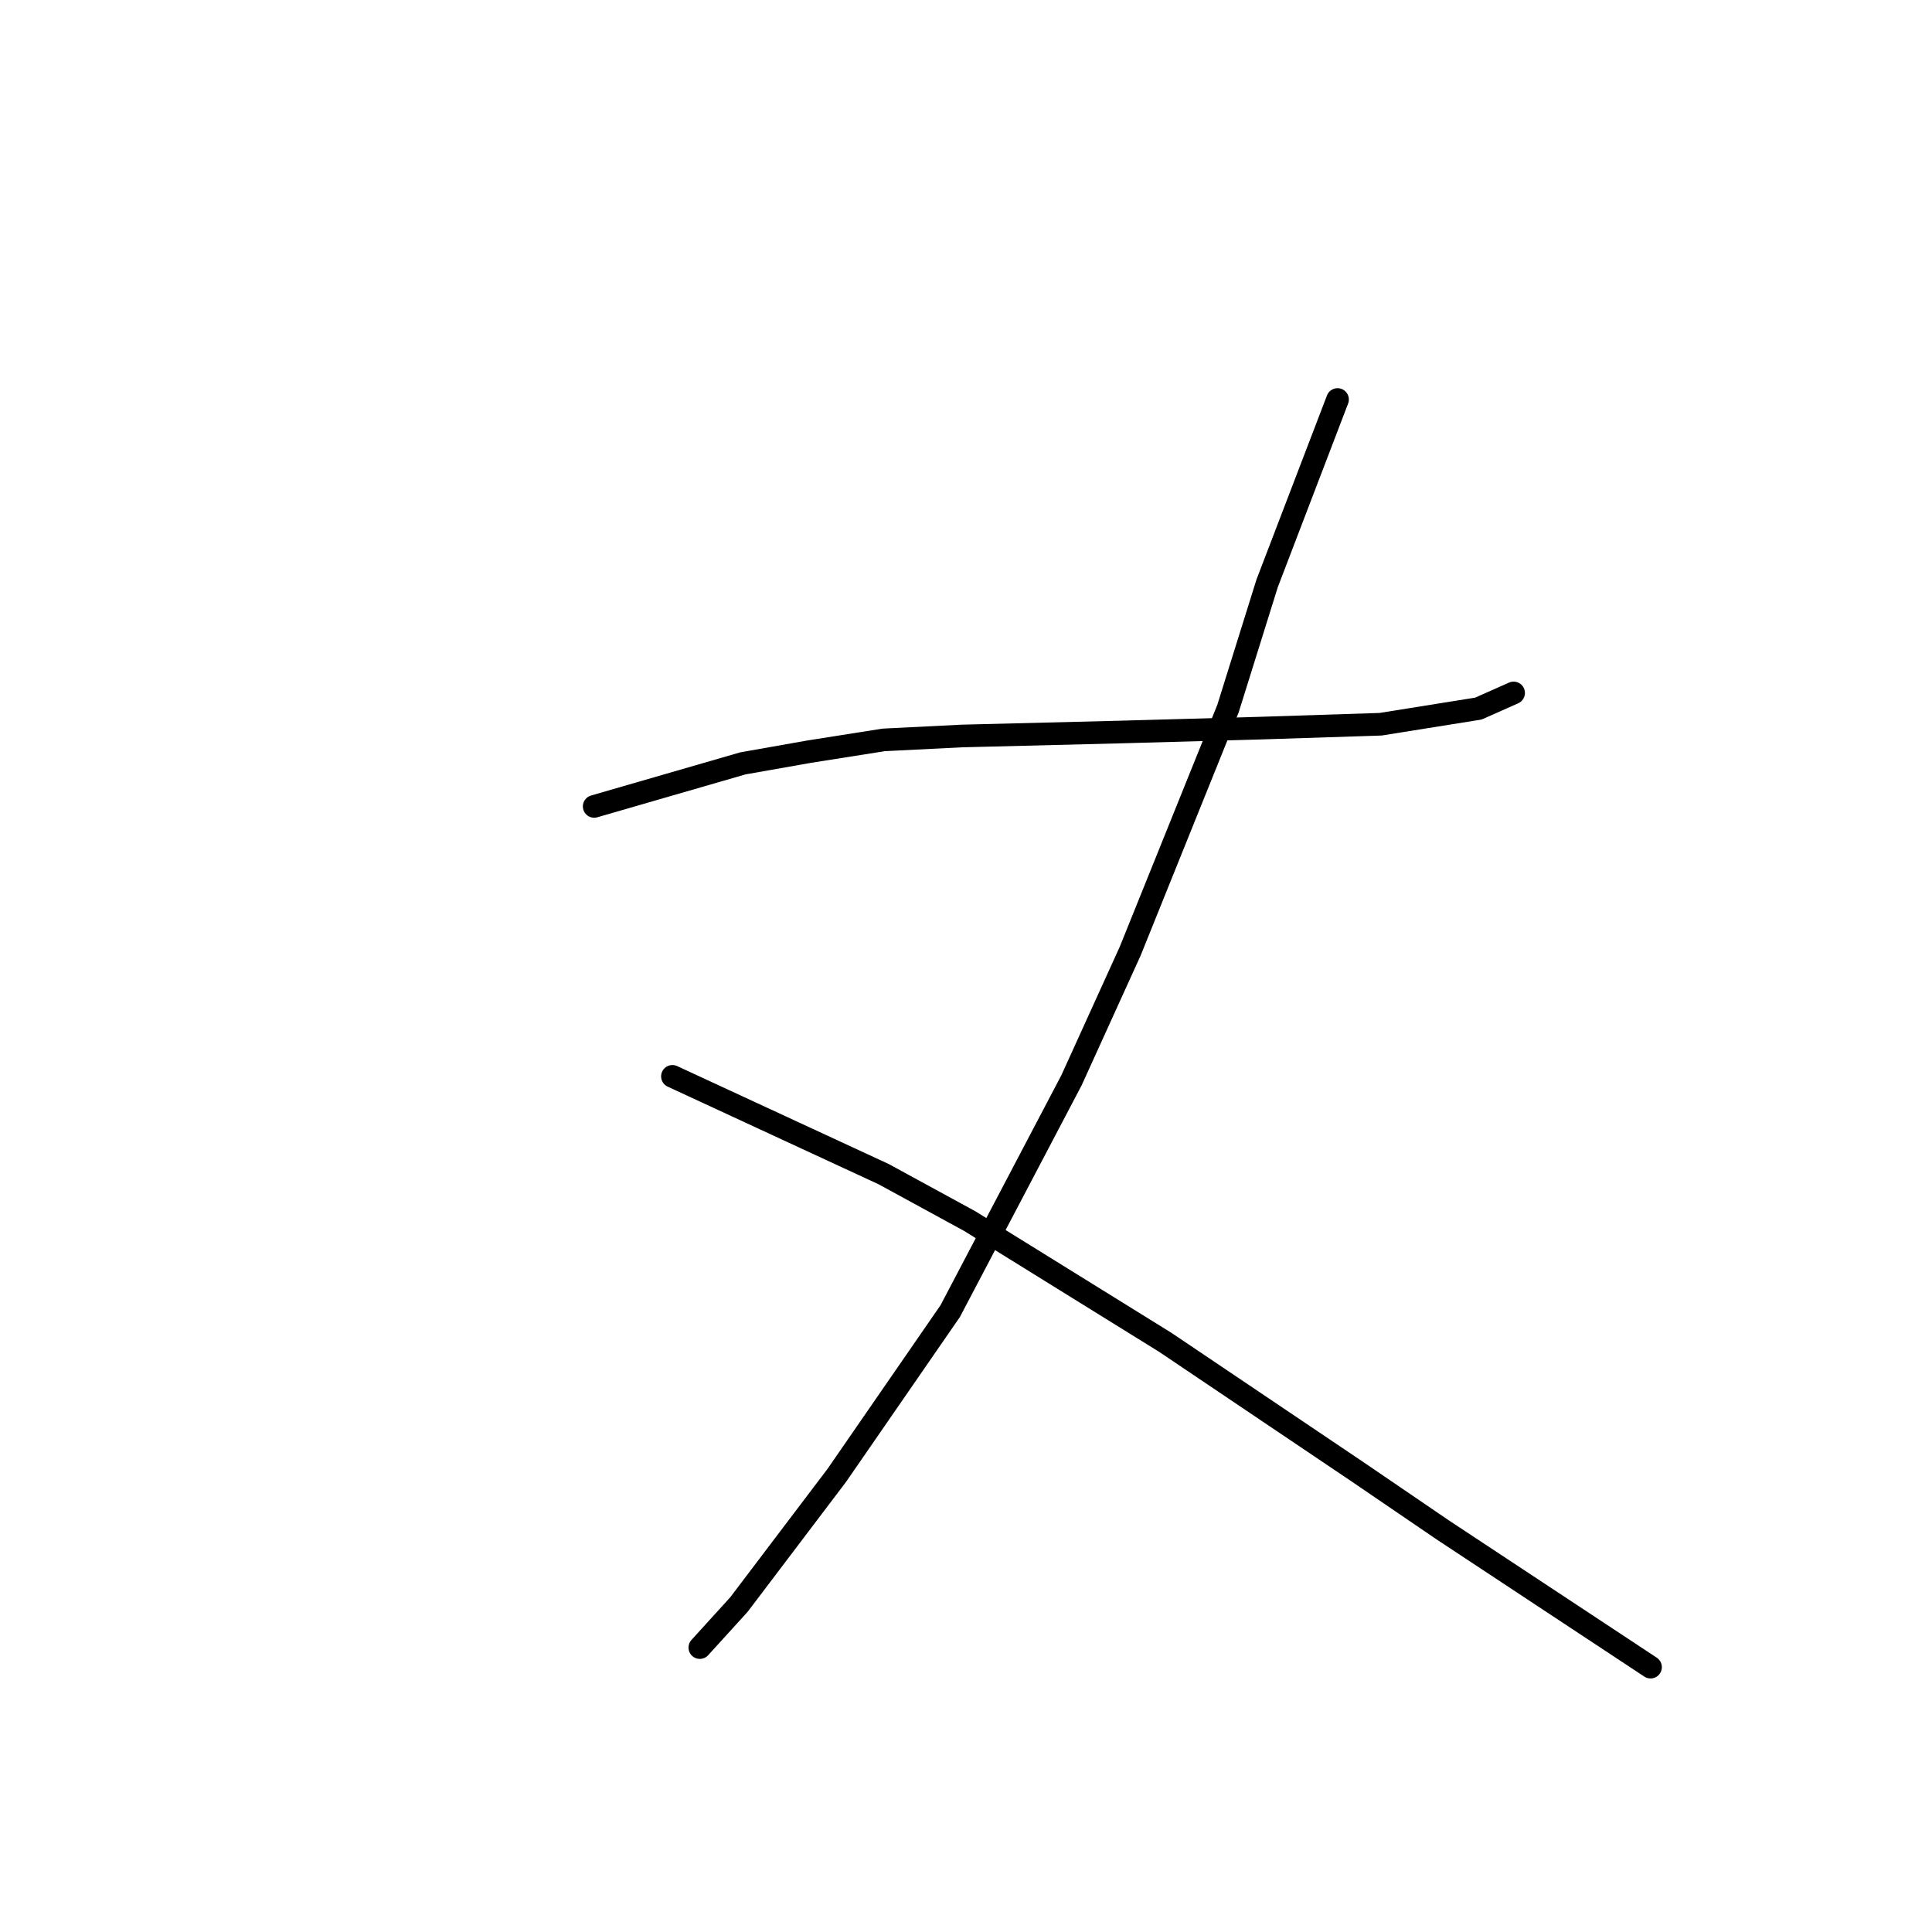 <?xml version="1.0" standalone="no"?>
    <svg width="256" height="256" xmlns="http://www.w3.org/2000/svg" version="1.1">
    <polyline stroke="black" stroke-width="3" stroke-linecap="round" fill="transparent" stroke-linejoin="round" points="78.732 106.853 98.432 101.151 107.245 99.595 117.095 98.04 127.463 97.522 148.2 97.003 166.863 96.485 182.934 95.966 195.894 93.893 200.56 91.819 200.56 91.819 " />
        <polyline stroke="black" stroke-width="3" stroke-linecap="round" fill="transparent" stroke-linejoin="round" points="177.231 52.938 167.9 77.304 162.716 93.893 149.755 126.035 141.979 143.142 125.908 173.729 110.874 195.502 97.914 212.61 92.73 218.312 92.73 218.312 " />
        <polyline stroke="black" stroke-width="3" stroke-linecap="round" fill="transparent" stroke-linejoin="round" points="89.101 142.624 117.095 155.584 128.5 161.805 154.421 177.876 179.823 194.984 191.229 202.76 218.704 220.904 218.704 220.904 " />
        </svg>
